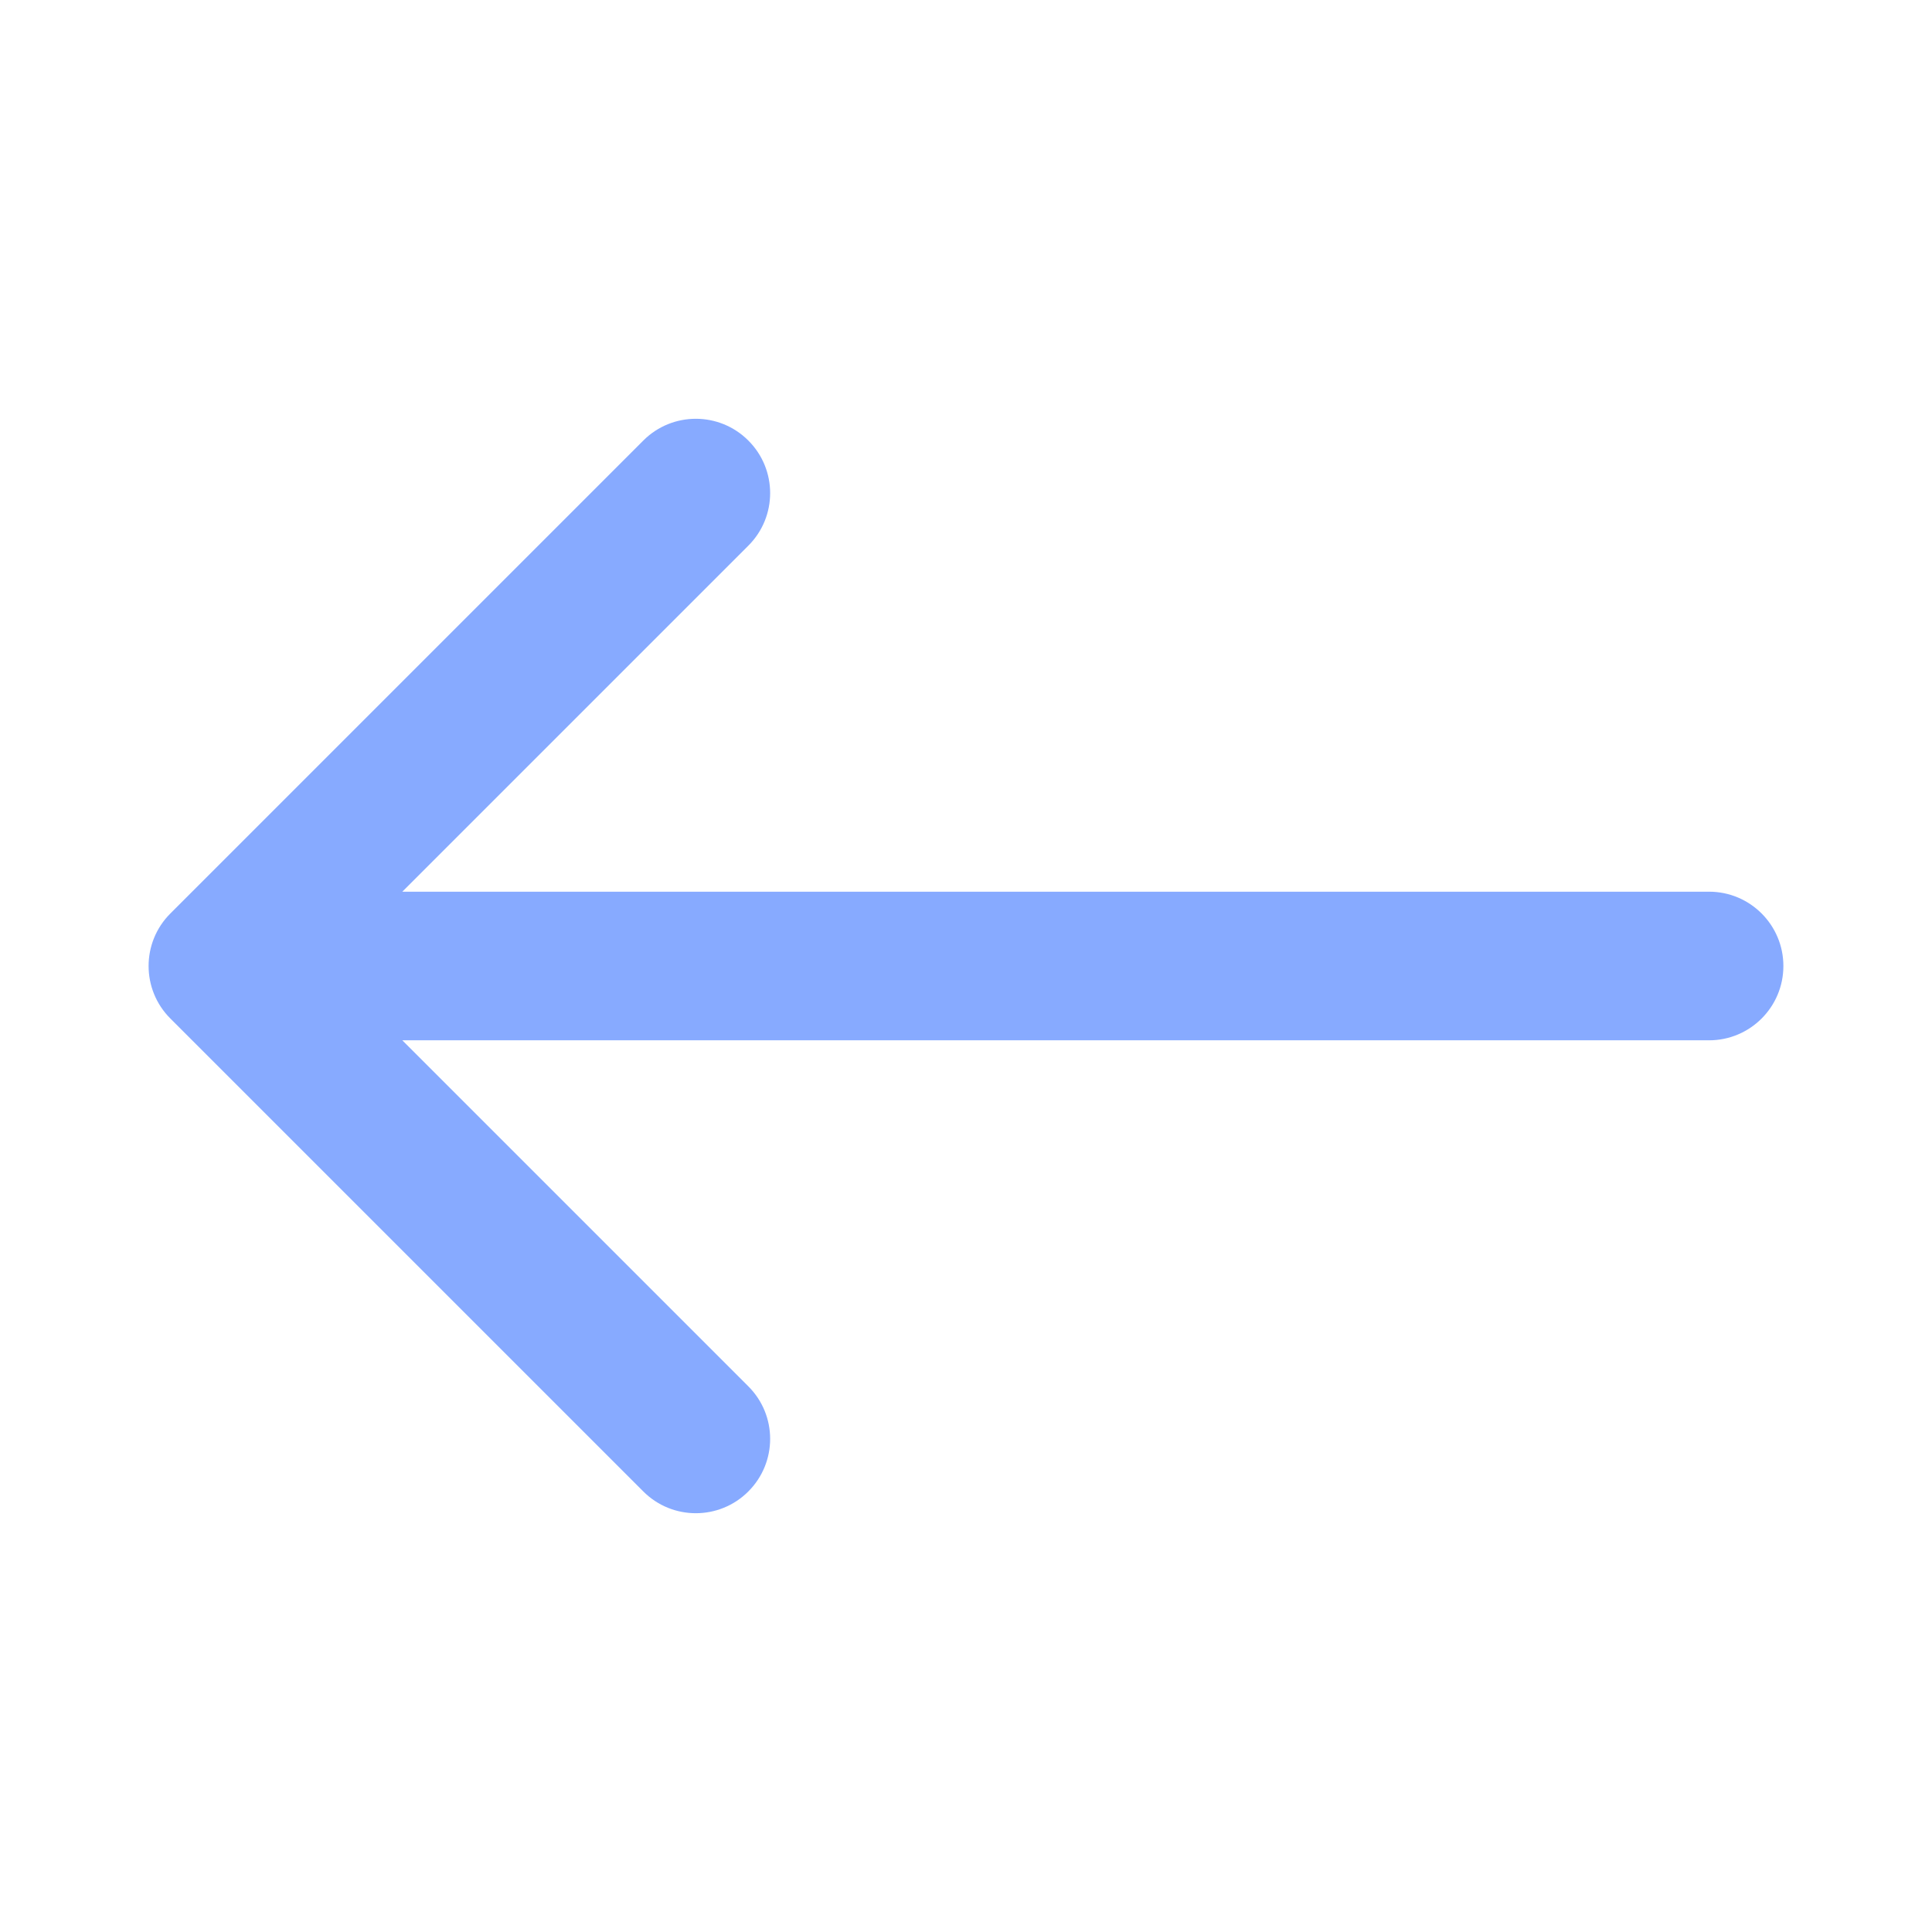 <svg width="26" height="26" viewBox="0 0 26 26" fill="none" xmlns="http://www.w3.org/2000/svg">
<path d="M23 14C23.552 14 24 13.552 24 13C24 12.448 23.552 12 23 12L23 14ZM2.293 12.293C1.902 12.683 1.902 13.317 2.293 13.707L8.657 20.071C9.047 20.462 9.681 20.462 10.071 20.071C10.462 19.68 10.462 19.047 10.071 18.657L4.414 13L10.071 7.343C10.462 6.953 10.462 6.319 10.071 5.929C9.681 5.538 9.047 5.538 8.657 5.929L2.293 12.293ZM23 12L3 12L3 14L23 14L23 12Z" fill="#87AAFF"/>
</svg>
